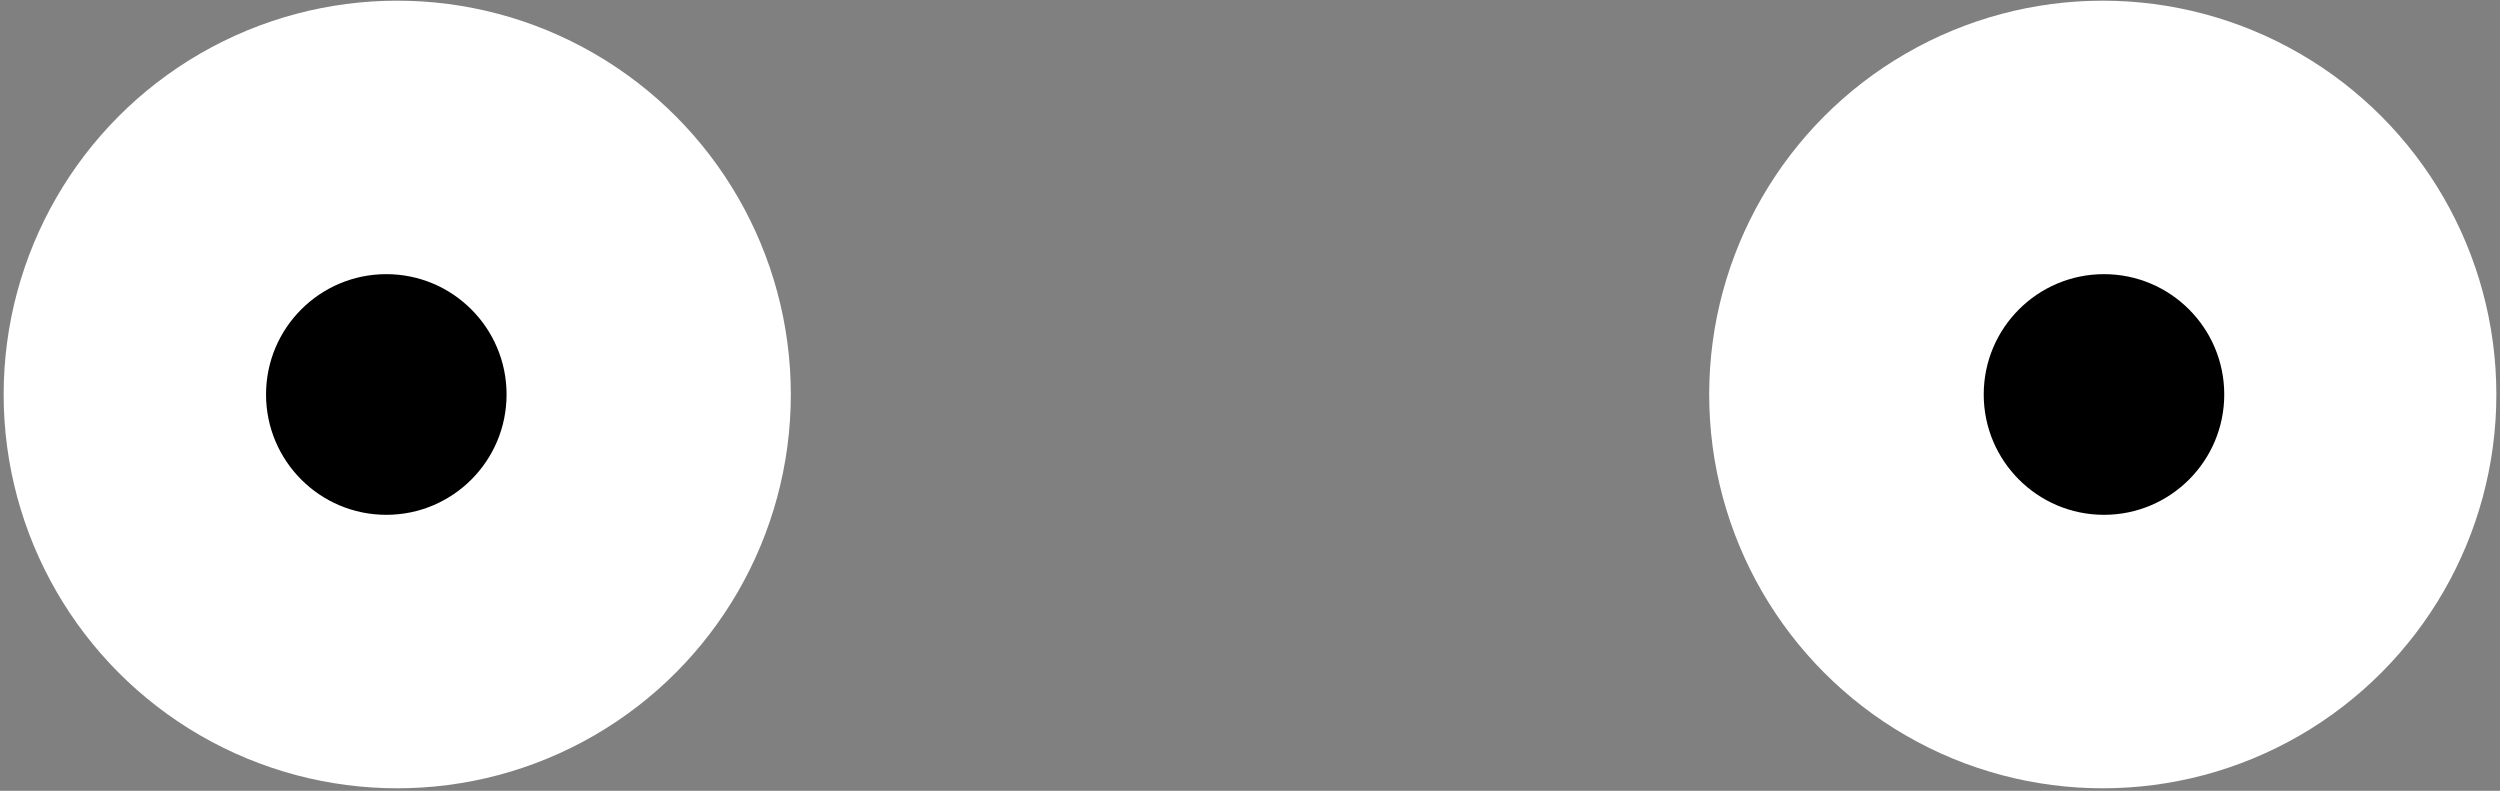 <?xml version="1.0" encoding="UTF-8"?>
<svg width="294px" height="93px" viewBox="0 0 294 93" version="1.1" xmlns="http://www.w3.org/2000/svg" xmlns:xlink="http://www.w3.org/1999/xlink">
    <rect x="0" y="0" width="294" height="93" fill="#808080" stroke="none"/>
    <!-- Generator: Sketch 51.3 (57544) - http://www.bohemiancoding.com/sketch -->
    <title>eyes-1</title>
    <desc>Created with Sketch.</desc>
    <defs></defs>
    <g id="eyes-1" stroke="none" stroke-width="1" fill="none" fill-rule="evenodd">
        <g transform="translate(0.429, 0.08)">
            <ellipse id="2" fill="#FFFFFF" cx="246.857" cy="46.312" rx="46.286" ry="46.312"></ellipse>
            <ellipse id="1" fill="#4A4A4A" cx="45" cy="46.312" rx="14.143" ry="14.151"></ellipse>
            <ellipse id="1" fill="#FFFFFF" cx="46.286" cy="46.312" rx="46.286" ry="46.312"></ellipse>
            <ellipse id="1" fill="#000000" cx="45" cy="46.312" rx="14.143" ry="14.151"></ellipse>
        </g>
        <ellipse id="1" fill="#000000" cx="247.429" cy="46.392" rx="14.143" ry="14.151"></ellipse>
    </g>
</svg>
